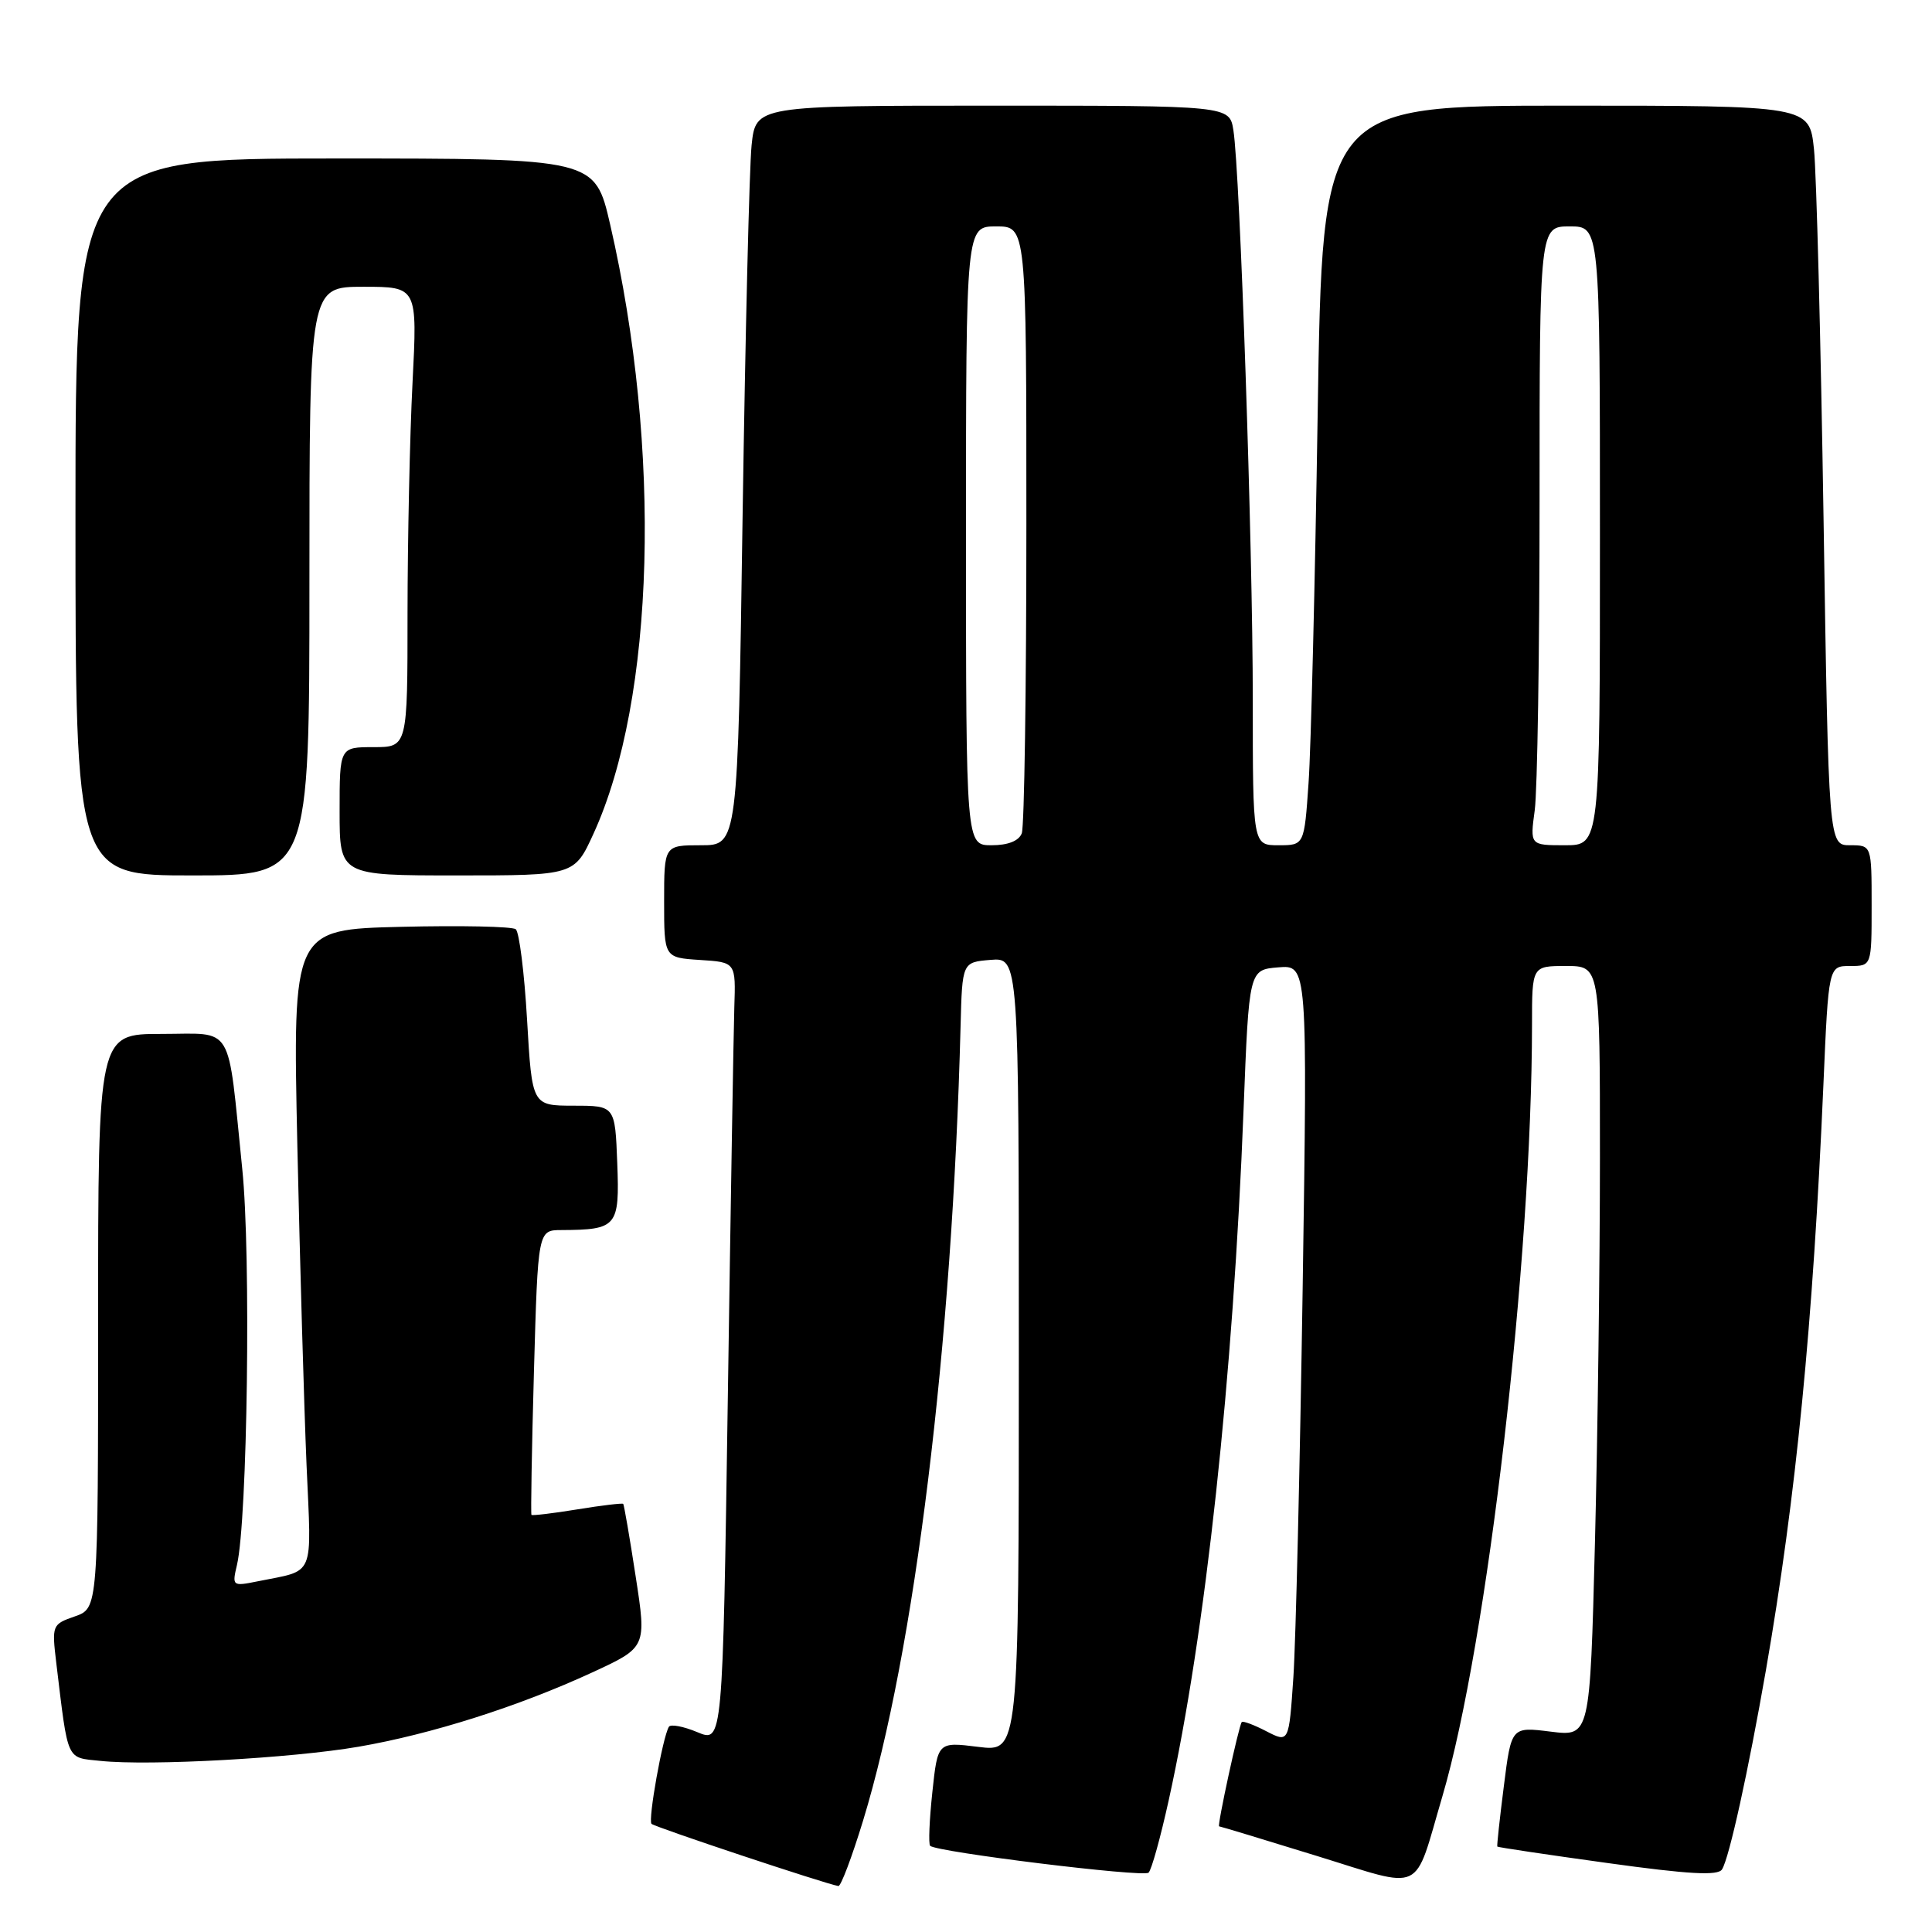 <?xml version="1.0" encoding="UTF-8" standalone="no"?>
<!DOCTYPE svg PUBLIC "-//W3C//DTD SVG 1.1//EN" "http://www.w3.org/Graphics/SVG/1.1/DTD/svg11.dtd" >
<svg xmlns="http://www.w3.org/2000/svg" xmlns:xlink="http://www.w3.org/1999/xlink" version="1.1" viewBox="0 0 256 256">
 <g >
 <path fill="currentColor"
d=" M 114.36 241.25 C 121.21 218.84 126.19 178.31 127.28 136.00 C 127.50 127.50 127.50 127.50 131.25 127.19 C 135.00 126.88 135.00 126.88 135.00 179.51 C 135.00 232.14 135.00 232.14 129.63 231.47 C 124.25 230.80 124.25 230.80 123.54 237.48 C 123.15 241.15 123.01 244.35 123.25 244.58 C 124.07 245.40 151.51 248.78 152.19 248.14 C 152.58 247.79 153.78 243.45 154.87 238.50 C 159.73 216.50 163.41 182.47 164.78 147.00 C 165.50 128.50 165.50 128.50 169.37 128.18 C 173.25 127.86 173.25 127.86 172.61 170.68 C 172.25 194.23 171.70 217.42 171.38 222.22 C 170.79 230.94 170.79 230.94 167.80 229.40 C 166.16 228.55 164.69 228.00 164.54 228.18 C 164.15 228.64 161.25 242.00 161.54 242.00 C 161.68 242.00 167.49 243.76 174.45 245.91 C 188.92 250.37 187.25 251.16 191.13 238.00 C 197.09 217.75 202.98 167.04 203.00 135.75 C 203.00 128.00 203.00 128.00 207.50 128.00 C 212.00 128.00 212.00 128.00 212.00 153.34 C 212.00 167.27 211.70 190.25 211.34 204.39 C 210.68 230.10 210.68 230.10 205.47 229.45 C 200.26 228.80 200.26 228.80 199.27 236.65 C 198.72 240.97 198.33 244.58 198.40 244.68 C 198.47 244.78 205.04 245.76 213.00 246.86 C 223.80 248.36 227.65 248.57 228.18 247.70 C 229.14 246.16 231.66 234.67 233.99 221.33 C 237.99 198.30 240.23 175.50 241.61 143.75 C 242.29 128.00 242.29 128.00 245.14 128.00 C 248.00 128.00 248.00 128.00 248.00 120.00 C 248.00 112.00 248.00 112.00 245.15 112.00 C 242.30 112.00 242.30 112.00 241.63 68.75 C 241.26 44.96 240.69 22.91 240.36 19.75 C 239.75 14.00 239.75 14.00 207.49 14.00 C 175.23 14.00 175.23 14.00 174.60 54.75 C 174.25 77.16 173.71 99.21 173.39 103.75 C 172.82 112.00 172.82 112.00 169.41 112.00 C 166.00 112.00 166.00 112.00 166.00 92.75 C 166.00 72.45 164.31 22.77 163.43 17.25 C 162.91 14.00 162.91 14.00 131.53 14.00 C 100.14 14.00 100.14 14.00 99.59 19.25 C 99.29 22.14 98.76 44.19 98.40 68.25 C 97.76 112.00 97.76 112.00 92.88 112.00 C 88.00 112.00 88.00 112.00 88.00 119.45 C 88.00 126.89 88.00 126.89 92.75 127.20 C 97.50 127.50 97.50 127.50 97.30 133.50 C 97.20 136.80 96.81 160.07 96.44 185.21 C 95.76 230.93 95.76 230.93 92.40 229.52 C 90.56 228.75 88.86 228.43 88.63 228.81 C 87.80 230.20 85.84 241.17 86.33 241.67 C 86.77 242.10 109.41 249.64 111.09 249.91 C 111.42 249.96 112.89 246.06 114.36 241.25 Z  M 47.51 231.45 C 57.15 229.79 68.73 226.11 78.49 221.60 C 85.68 218.28 85.68 218.28 84.23 208.89 C 83.44 203.72 82.69 199.40 82.58 199.27 C 82.47 199.15 79.73 199.47 76.50 200.00 C 73.27 200.53 70.53 200.85 70.42 200.73 C 70.32 200.60 70.46 192.06 70.75 181.75 C 71.28 163.00 71.28 163.00 74.39 162.99 C 81.77 162.95 82.11 162.55 81.79 154.13 C 81.50 146.51 81.50 146.51 76.00 146.51 C 70.50 146.50 70.50 146.50 69.84 135.14 C 69.48 128.89 68.80 123.49 68.34 123.13 C 67.88 122.76 61.04 122.62 53.14 122.81 C 38.78 123.16 38.78 123.16 39.40 151.83 C 39.75 167.60 40.30 186.64 40.62 194.15 C 41.28 209.32 41.85 207.97 34.11 209.54 C 30.79 210.21 30.74 210.16 31.40 207.36 C 32.79 201.43 33.27 166.24 32.10 154.89 C 30.10 135.28 31.13 137.00 21.39 137.00 C 13.00 137.00 13.00 137.00 13.00 175.05 C 13.00 213.10 13.00 213.10 9.92 214.18 C 6.90 215.23 6.86 215.34 7.46 220.37 C 9.06 233.59 8.72 232.85 13.33 233.33 C 19.85 234.01 38.68 232.97 47.51 231.45 Z  M 41.00 77.00 C 41.00 38.00 41.00 38.00 48.15 38.00 C 55.31 38.00 55.31 38.00 54.66 50.75 C 54.30 57.76 54.01 71.49 54.00 81.25 C 54.00 99.00 54.00 99.00 49.50 99.00 C 45.00 99.00 45.00 99.00 45.00 107.50 C 45.00 116.00 45.00 116.00 60.56 116.00 C 76.11 116.00 76.11 116.00 78.64 110.47 C 86.80 92.65 87.71 59.53 80.85 29.75 C 78.83 21.00 78.83 21.00 44.42 21.00 C 10.00 21.00 10.00 21.00 10.00 68.50 C 10.00 116.00 10.00 116.00 25.50 116.00 C 41.00 116.00 41.00 116.00 41.00 77.00 Z  M 128.00 71.00 C 128.00 30.00 128.00 30.00 132.00 30.00 C 136.00 30.00 136.00 30.00 136.00 69.42 C 136.00 91.10 135.73 109.55 135.39 110.42 C 135.00 111.43 133.56 112.00 131.39 112.00 C 128.00 112.00 128.00 112.00 128.00 71.00 Z  M 203.36 107.36 C 203.71 104.81 204.00 86.36 204.00 66.36 C 204.00 30.00 204.00 30.00 208.00 30.00 C 212.00 30.00 212.00 30.00 212.00 71.00 C 212.00 112.00 212.00 112.00 207.36 112.00 C 202.73 112.00 202.73 112.00 203.36 107.36 Z "/>
</g>
</svg>